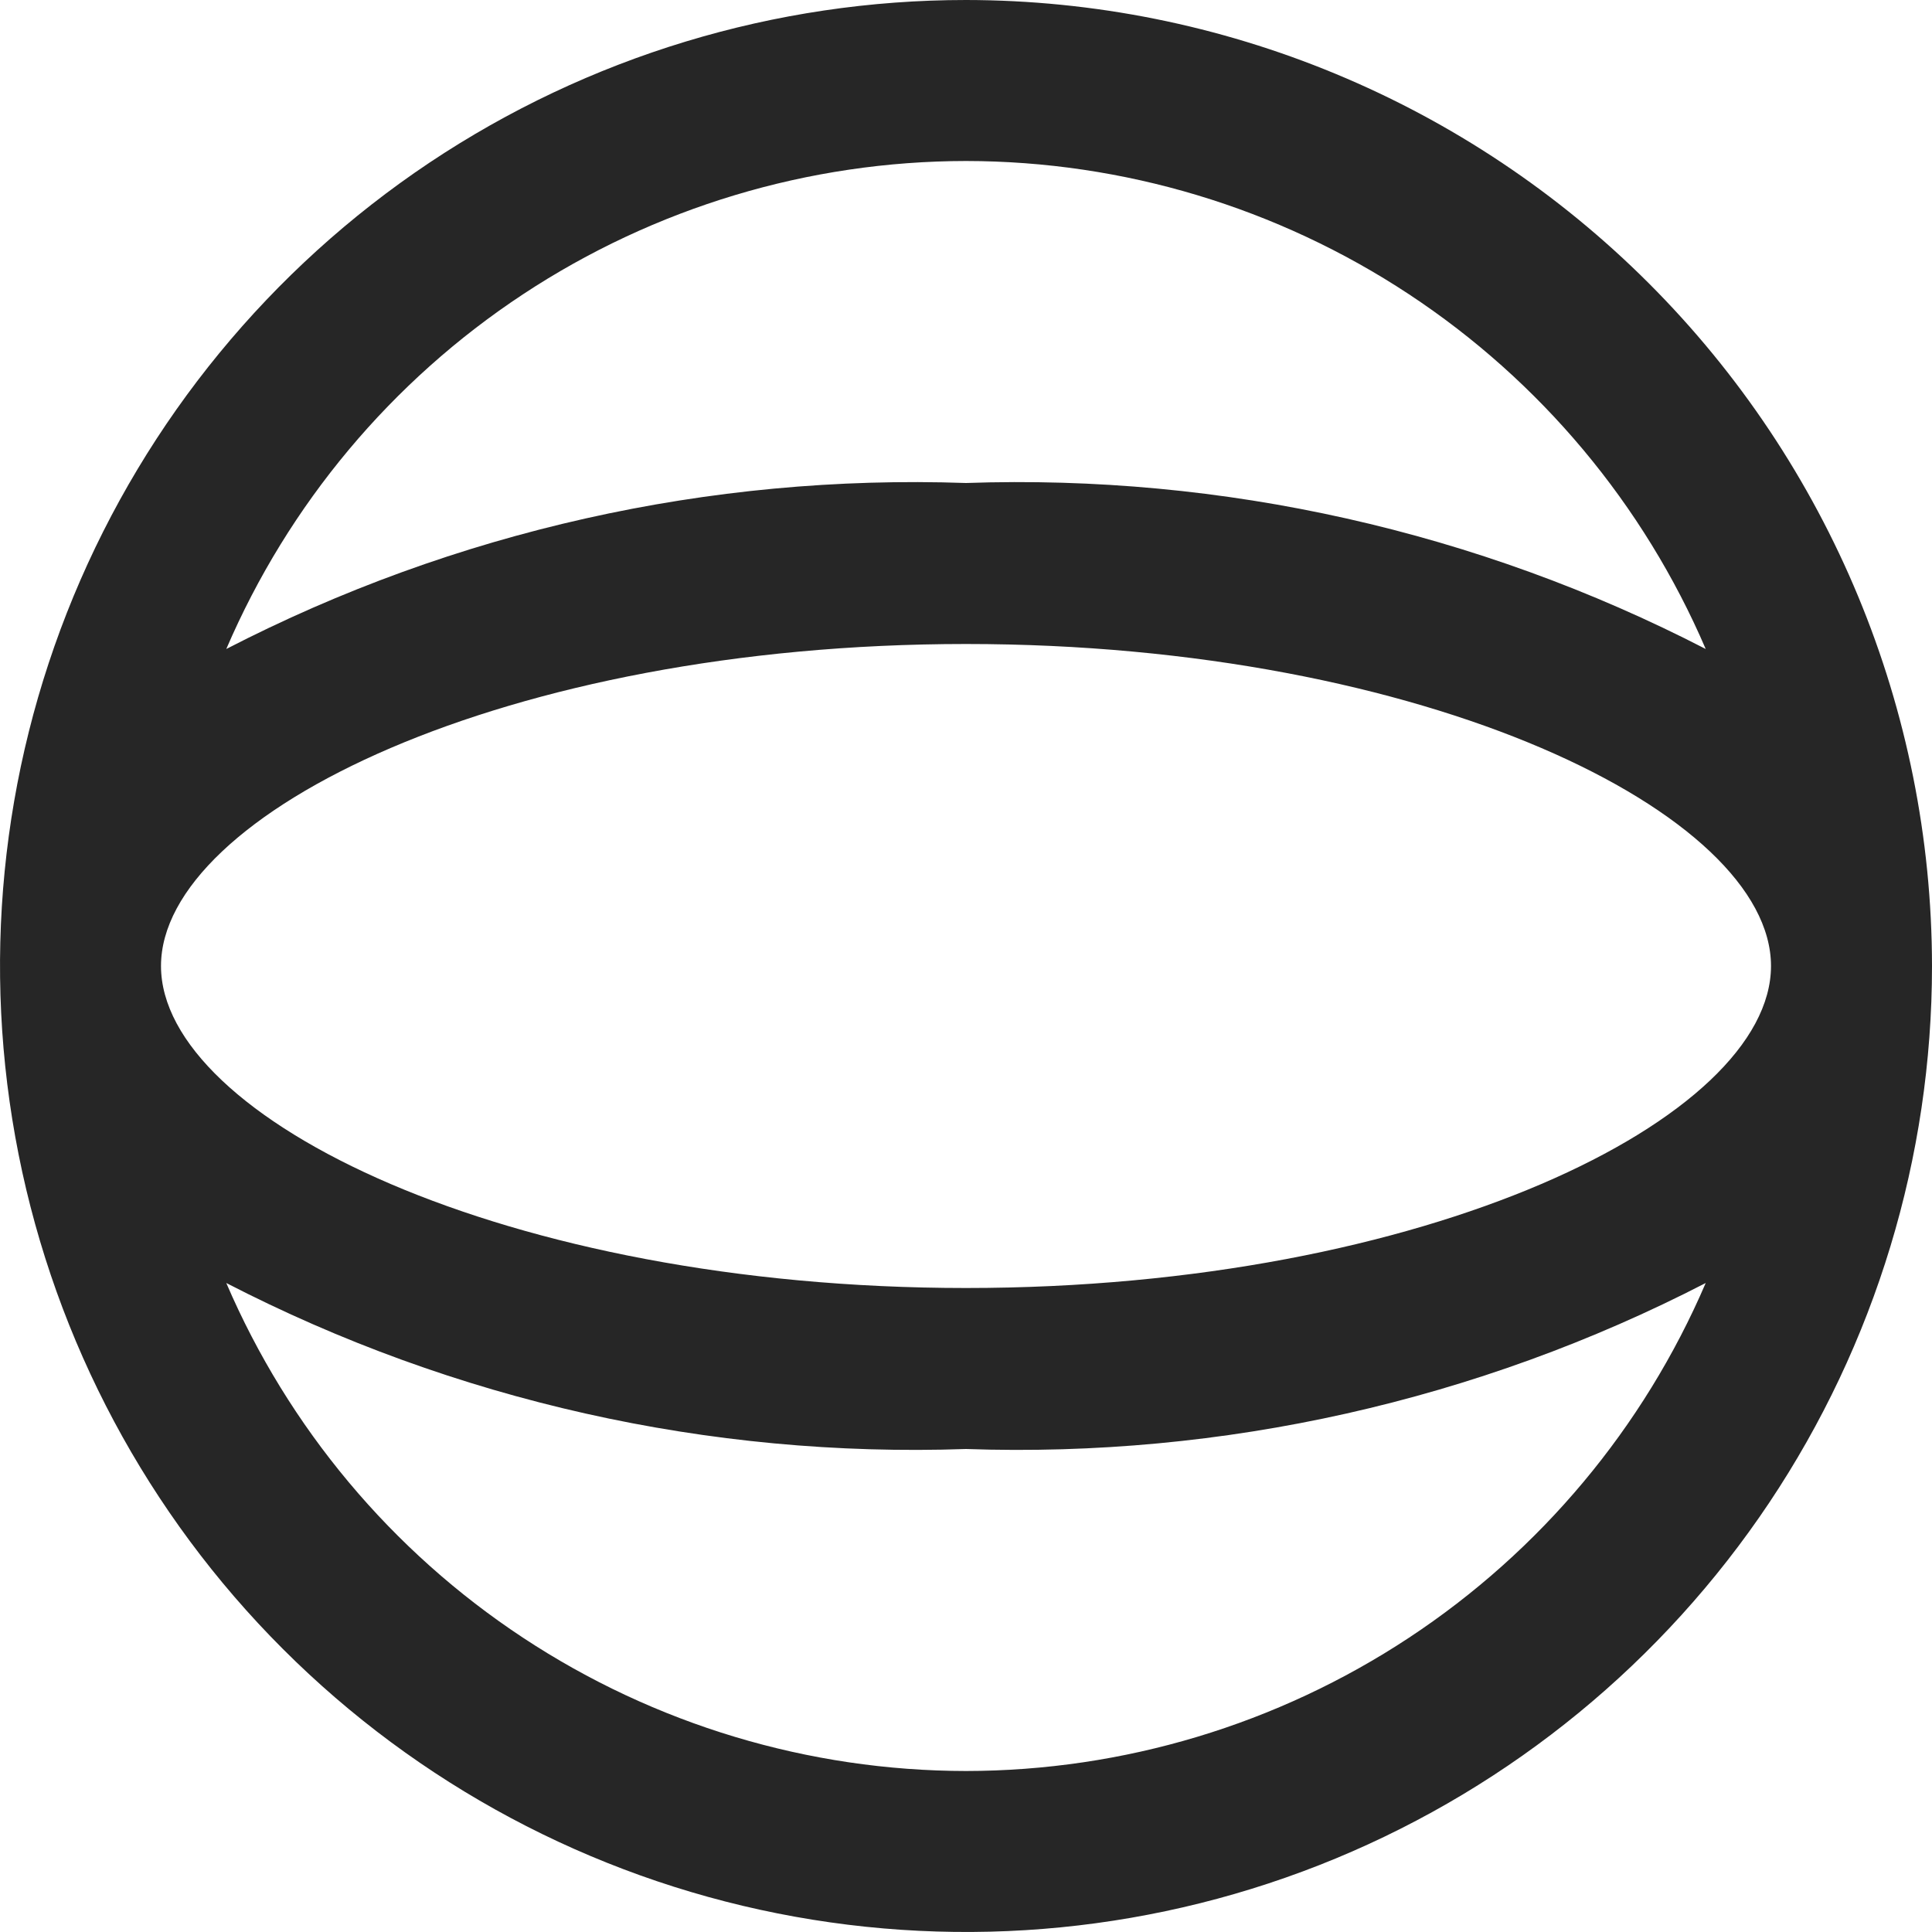 <svg width="24" height="24" viewBox="0 0 24 24" fill="none" xmlns="http://www.w3.org/2000/svg">
<g clip-path="url(#clip0_1_2532)">
<path d="M12 0C9.627 0 7.307 0.704 5.333 2.022C3.36 3.341 1.822 5.215 0.913 7.408C0.005 9.601 -0.232 12.013 0.231 14.341C0.694 16.669 1.836 18.807 3.515 20.485C5.193 22.163 7.331 23.306 9.659 23.769C11.987 24.232 14.399 23.995 16.592 23.087C18.785 22.178 20.659 20.64 21.978 18.667C23.296 16.694 24 14.373 24 12C23.997 8.818 22.731 5.768 20.482 3.519C18.232 1.269 15.181 0.003 12 0V0ZM12 16C6.276 16 2 13.889 2 12C2 10.111 6.276 8 12 8C17.724 8 22 10.111 22 12C22 13.889 17.724 16 12 16ZM12 2C13.956 2.002 15.869 2.578 17.502 3.655C19.135 4.732 20.417 6.264 21.189 8.062C18.353 6.599 15.189 5.889 12 6C8.811 5.889 5.647 6.599 2.811 8.062C3.583 6.264 4.865 4.732 6.498 3.655C8.131 2.578 10.044 2.002 12 2ZM12 22C10.044 21.998 8.131 21.422 6.498 20.345C4.865 19.268 3.583 17.736 2.811 15.938C5.647 17.401 8.811 18.111 12 18C15.189 18.111 18.353 17.401 21.189 15.938C20.417 17.736 19.135 19.268 17.502 20.345C15.869 21.422 13.956 21.998 12 22Z" fill="#262626"/>
</g>
<defs>
<clipPath id="clip0_1_2532">
<rect width="24" height="24" fill="white"/>
</clipPath>
</defs>
</svg>

